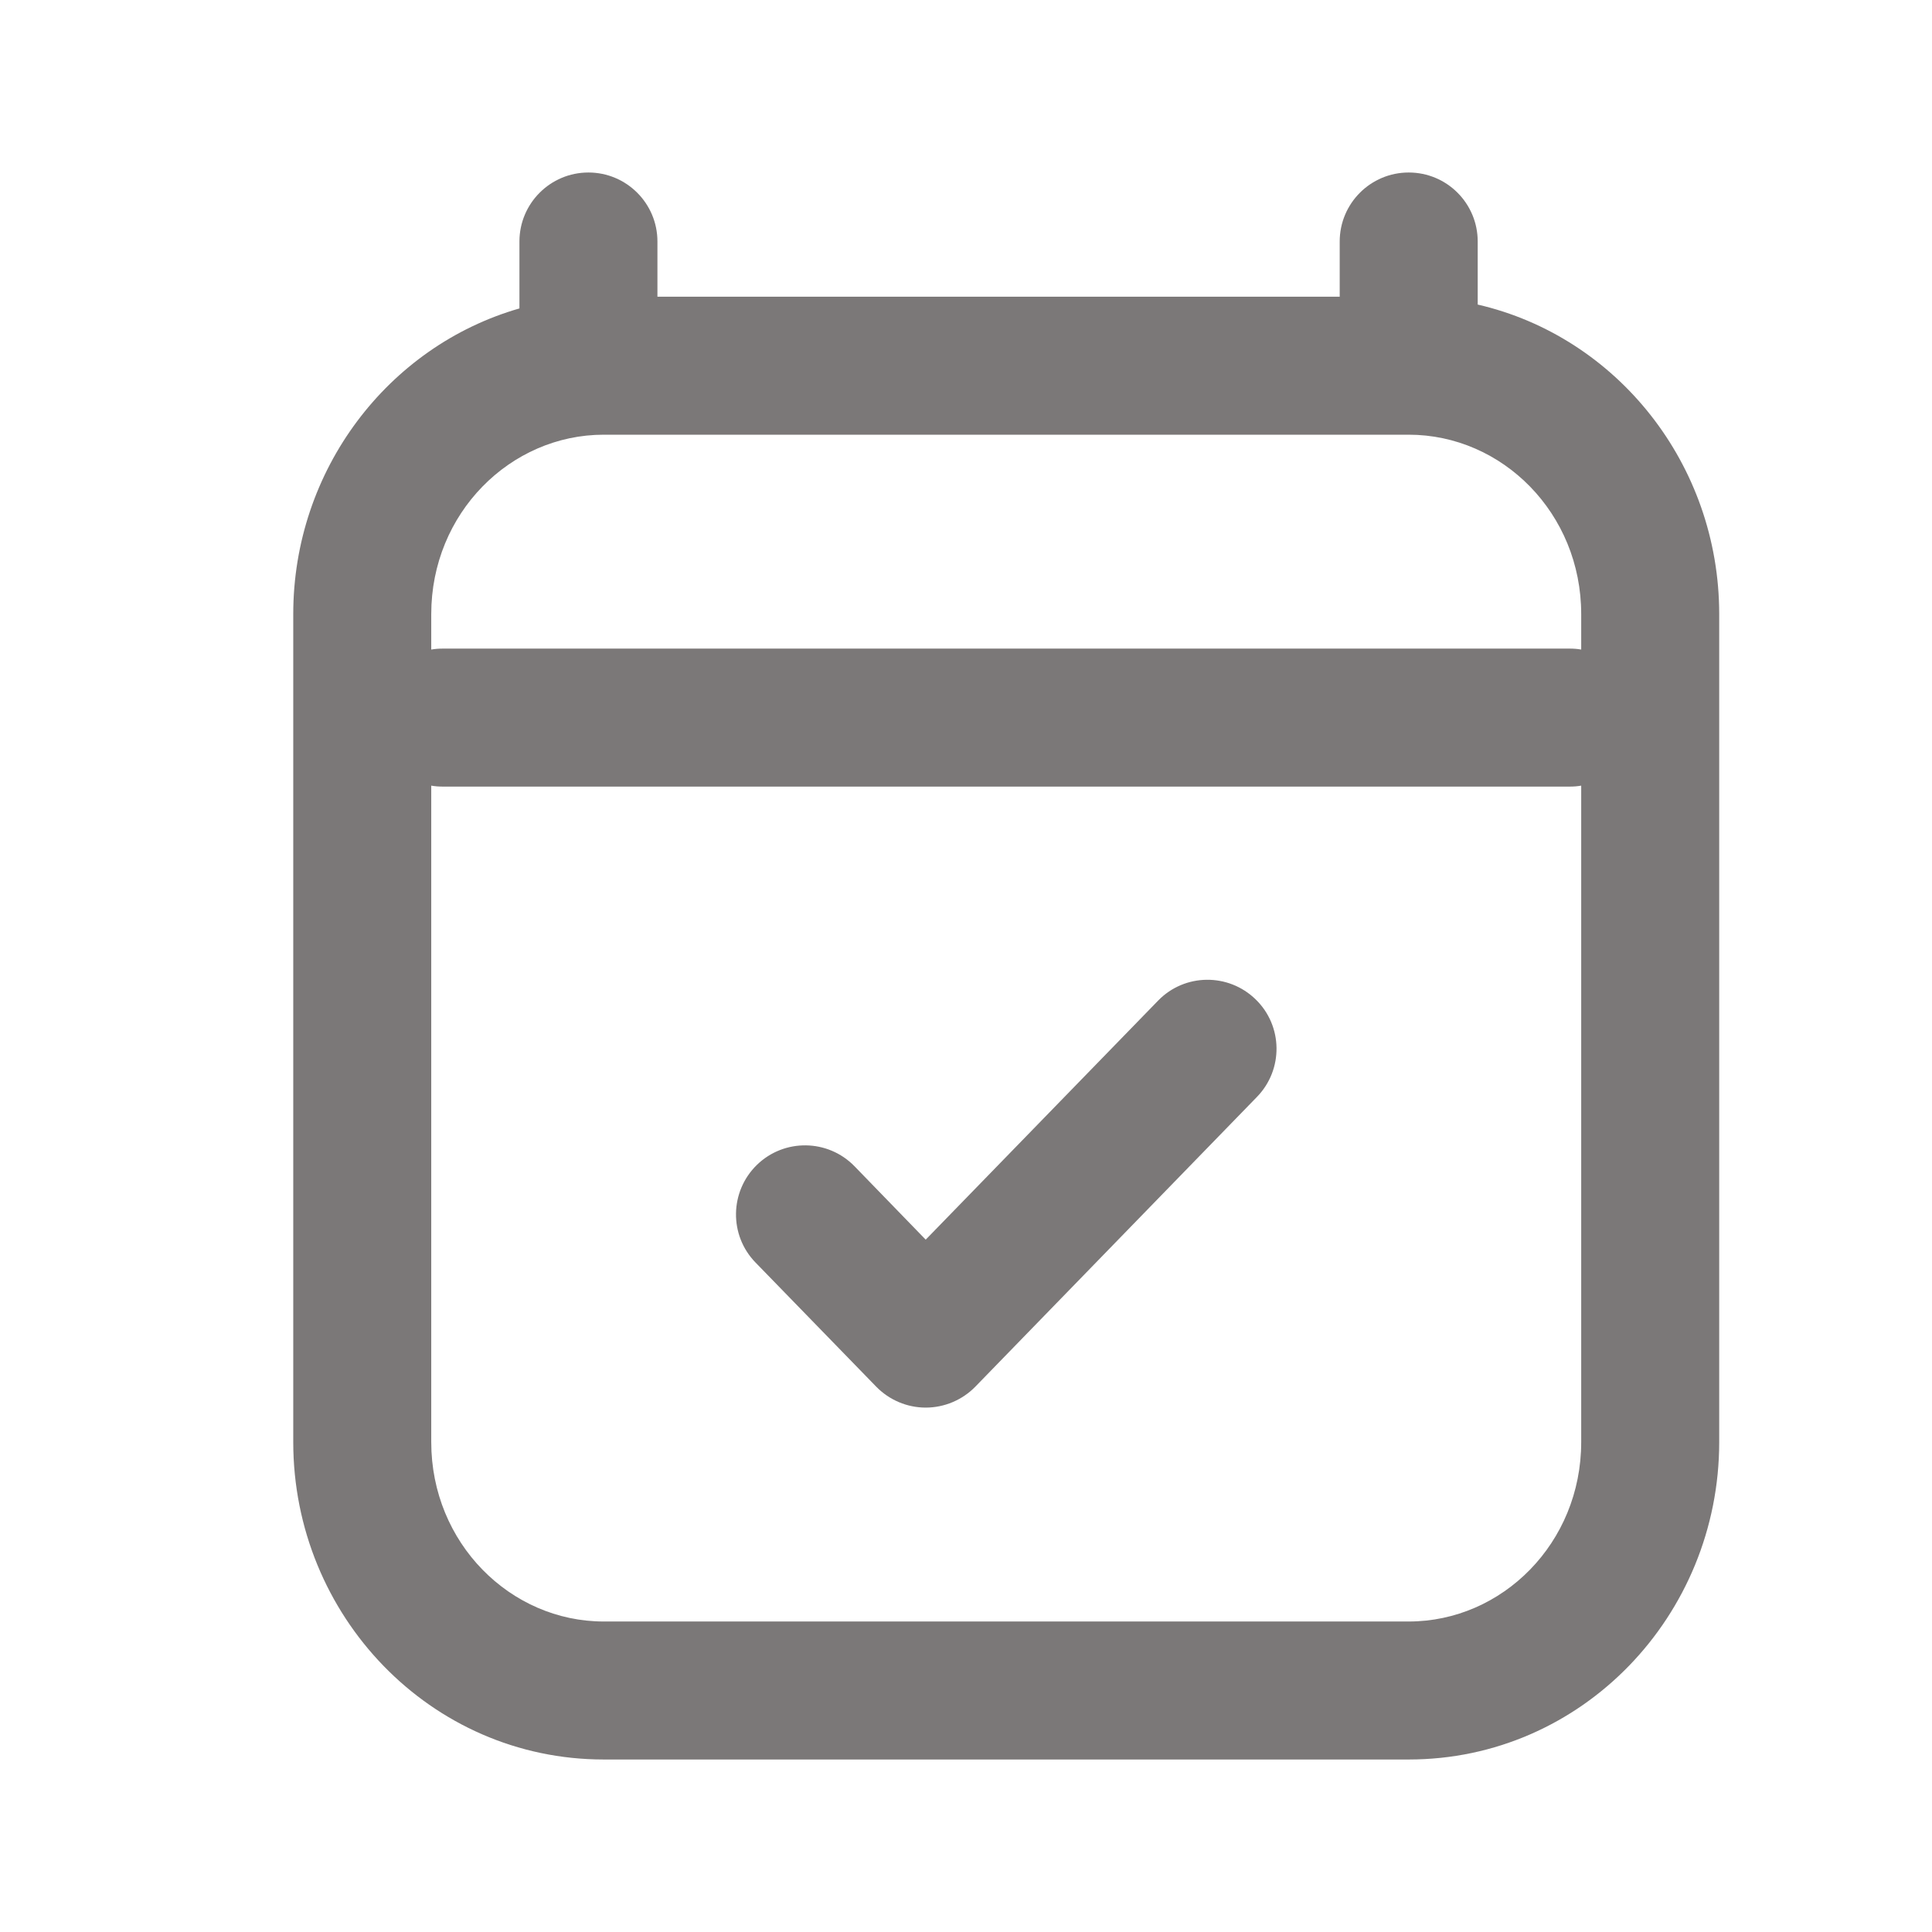 <svg width="14" height="14" viewBox="0 0 14 14" fill="none" xmlns="http://www.w3.org/2000/svg">
<g id="icon_calendar" opacity="0.6">
<path id="Icon (Stroke)" fill-rule="evenodd" clip-rule="evenodd" d="M4.264 1.25C4.54 1.25 4.764 1.474 4.764 1.75V2.15H9.708V1.75C9.708 1.474 9.932 1.25 10.208 1.25C10.485 1.25 10.708 1.474 10.708 1.75V2.207C11.718 2.44 12.458 3.365 12.458 4.45L12.458 10.45C12.458 11.707 11.464 12.75 10.208 12.75H4.375C3.119 12.75 2.125 11.707 2.125 10.45V4.45C2.125 3.406 2.811 2.509 3.764 2.235V1.75C3.764 1.474 3.988 1.25 4.264 1.25ZM4.375 3.15C3.698 3.15 3.125 3.719 3.125 4.45V4.707C3.152 4.702 3.18 4.7 3.208 4.7H11.375C11.403 4.7 11.431 4.702 11.458 4.707V4.45C11.458 3.719 10.886 3.15 10.208 3.15H4.375ZM11.458 5.693C11.431 5.698 11.403 5.7 11.375 5.7H3.208C3.18 5.7 3.152 5.698 3.125 5.693V10.45C3.125 11.181 3.698 11.75 4.375 11.75H10.208C10.886 11.75 11.458 11.181 11.458 10.45L11.458 5.693ZM9.099 7.242C9.297 7.434 9.301 7.751 9.108 7.949L7.067 10.049C6.973 10.145 6.843 10.2 6.708 10.2C6.573 10.2 6.444 10.145 6.35 10.049L5.475 9.149C5.282 8.951 5.287 8.634 5.485 8.441C5.683 8.249 5.999 8.253 6.192 8.451L6.708 8.983L8.392 7.251C8.584 7.053 8.901 7.049 9.099 7.242Z" fill="#231E1E"/>
</g>
</svg>
